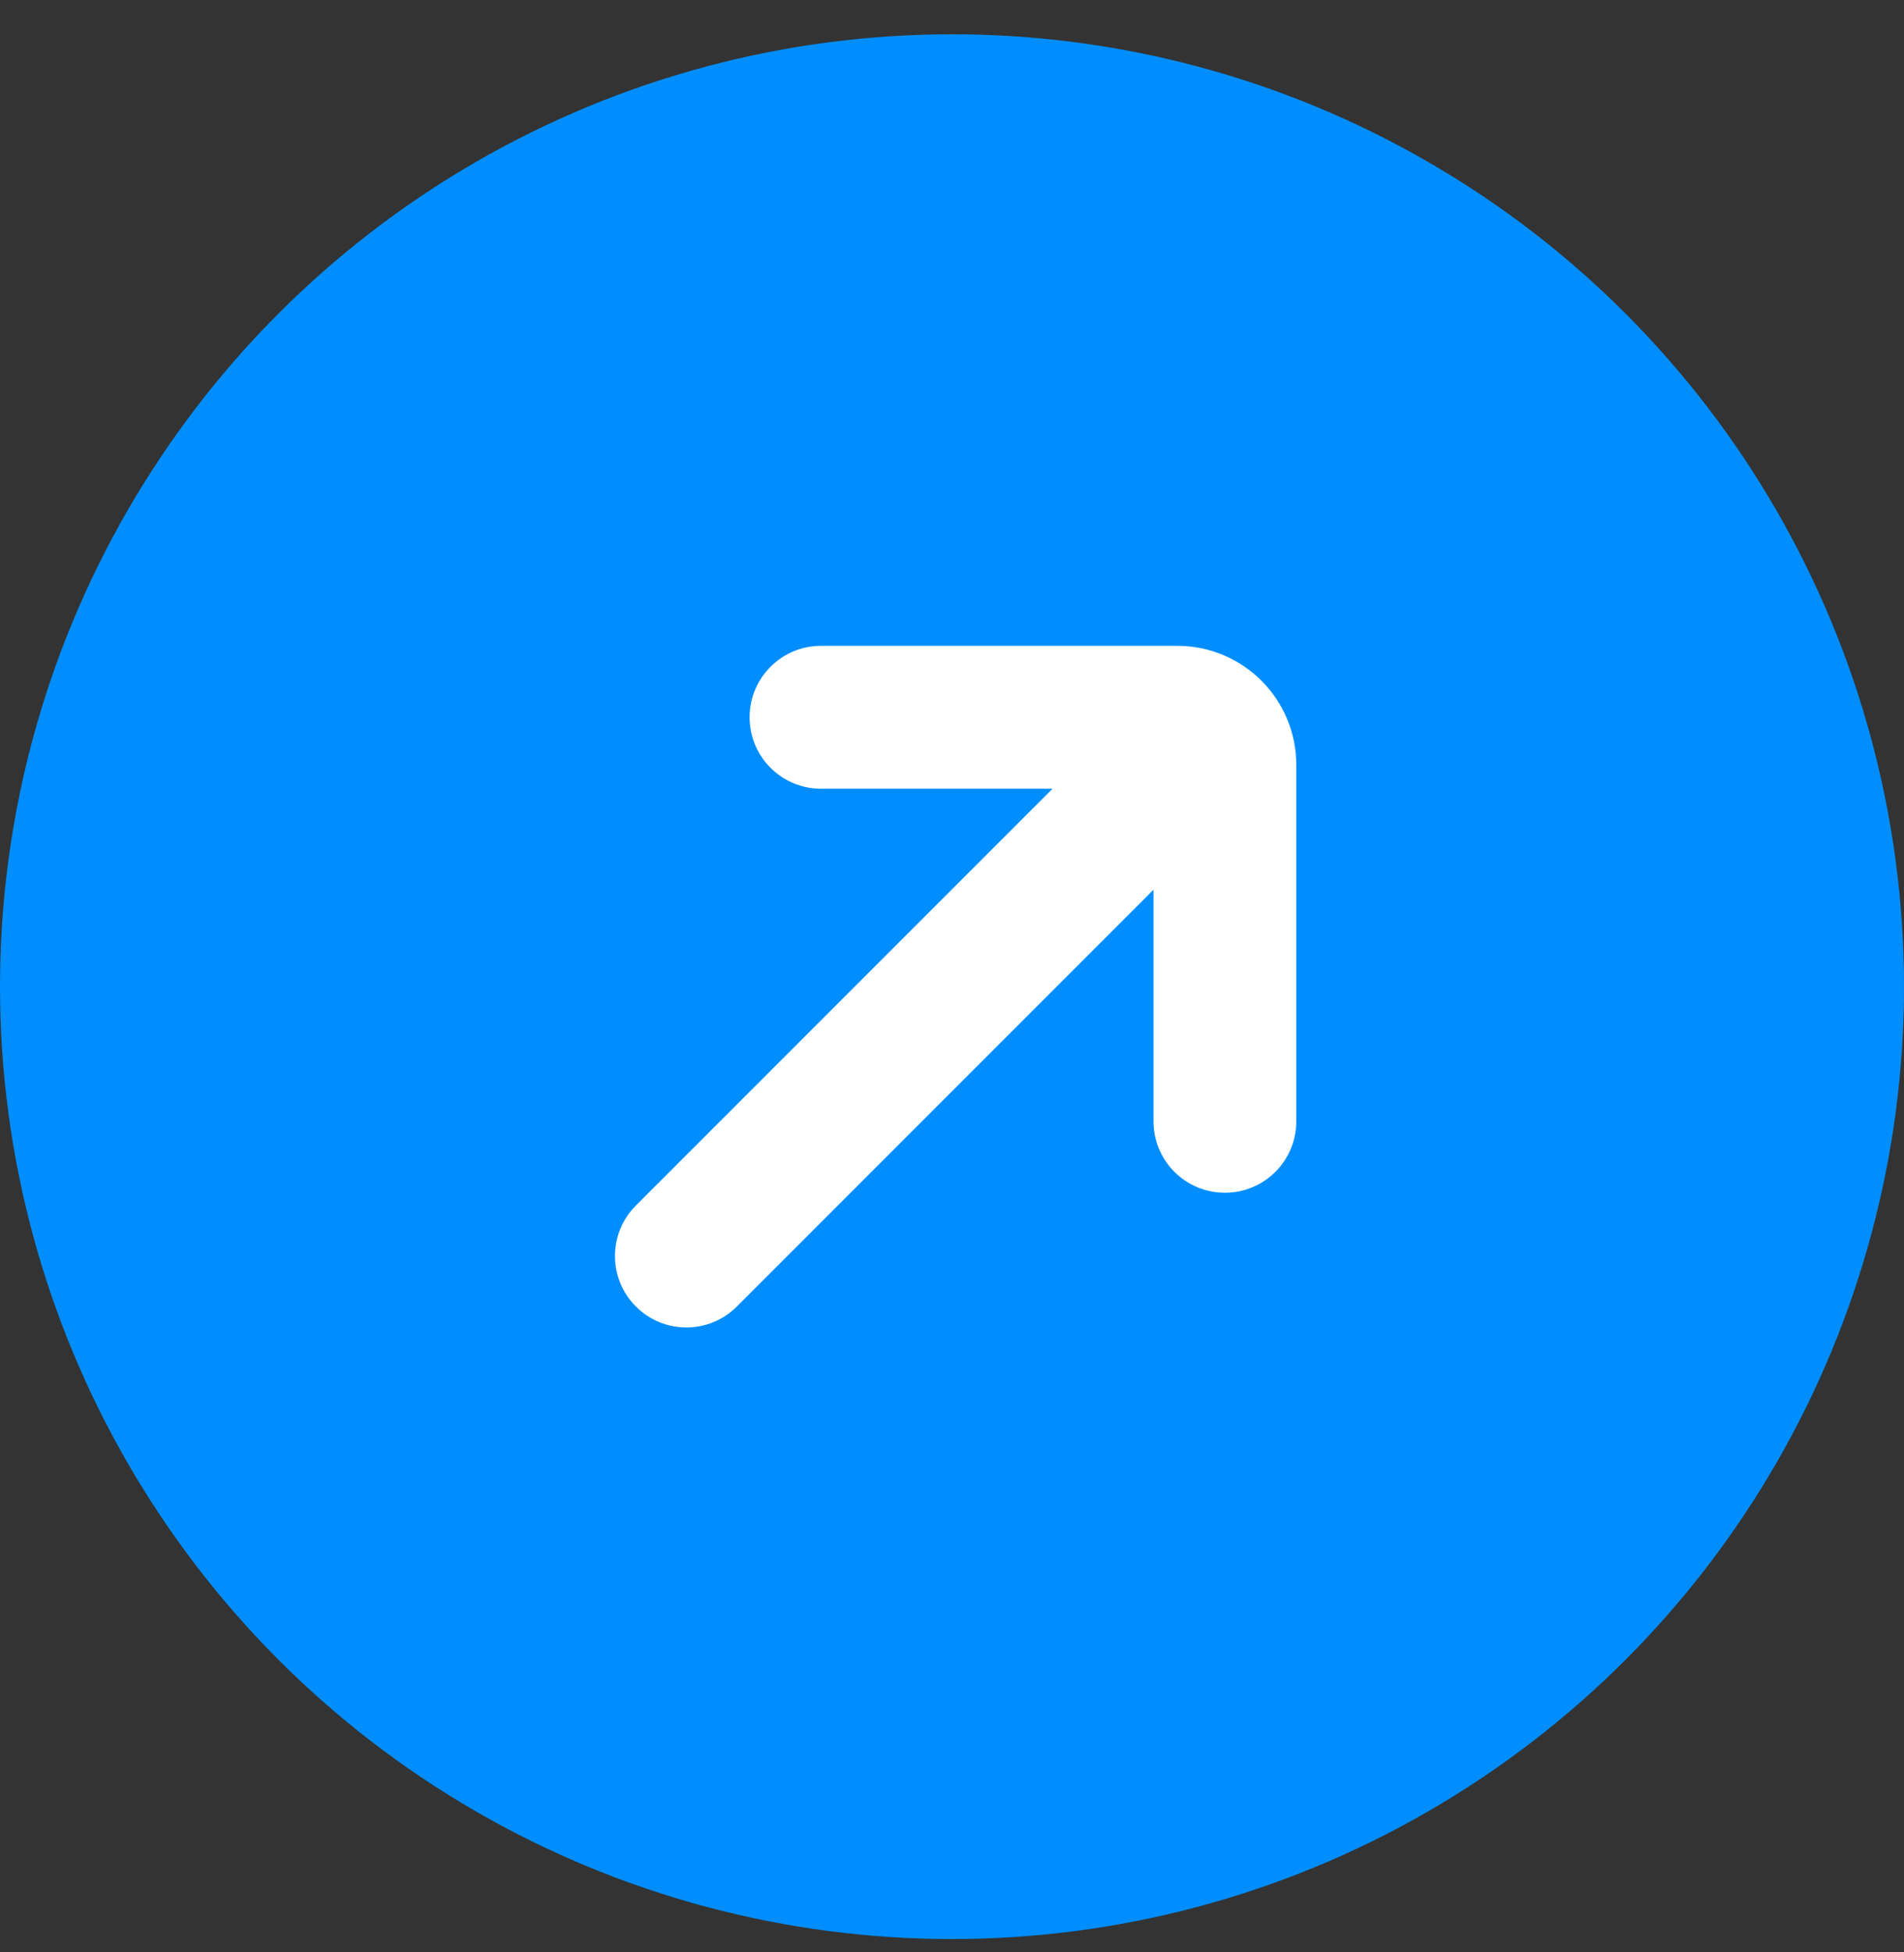 <svg width="40" height="41" viewBox="0 0 40 41" fill="none" xmlns="http://www.w3.org/2000/svg">
<rect x="0" y="0" width="40" height="41" fill="#333333" stroke="none"/>
<circle cx="20" cy="20.72" r="20" fill="#008EFF"/>
<path fill-rule="evenodd" clip-rule="evenodd" d="M22.112 16.563L17.248 16.563C16.419 16.563 15.748 15.891 15.748 15.063C15.748 14.234 16.419 13.563 17.248 13.563L24.733 13.563C26.114 13.563 27.233 14.682 27.233 16.063L27.233 23.548C27.233 24.377 26.561 25.048 25.733 25.048C24.905 25.048 24.233 24.377 24.233 23.548L24.233 18.684L15.48 27.437C14.894 28.023 13.945 28.023 13.359 27.437C12.773 26.852 12.773 25.902 13.359 25.316L22.112 16.563Z" fill="white"/>
</svg>
